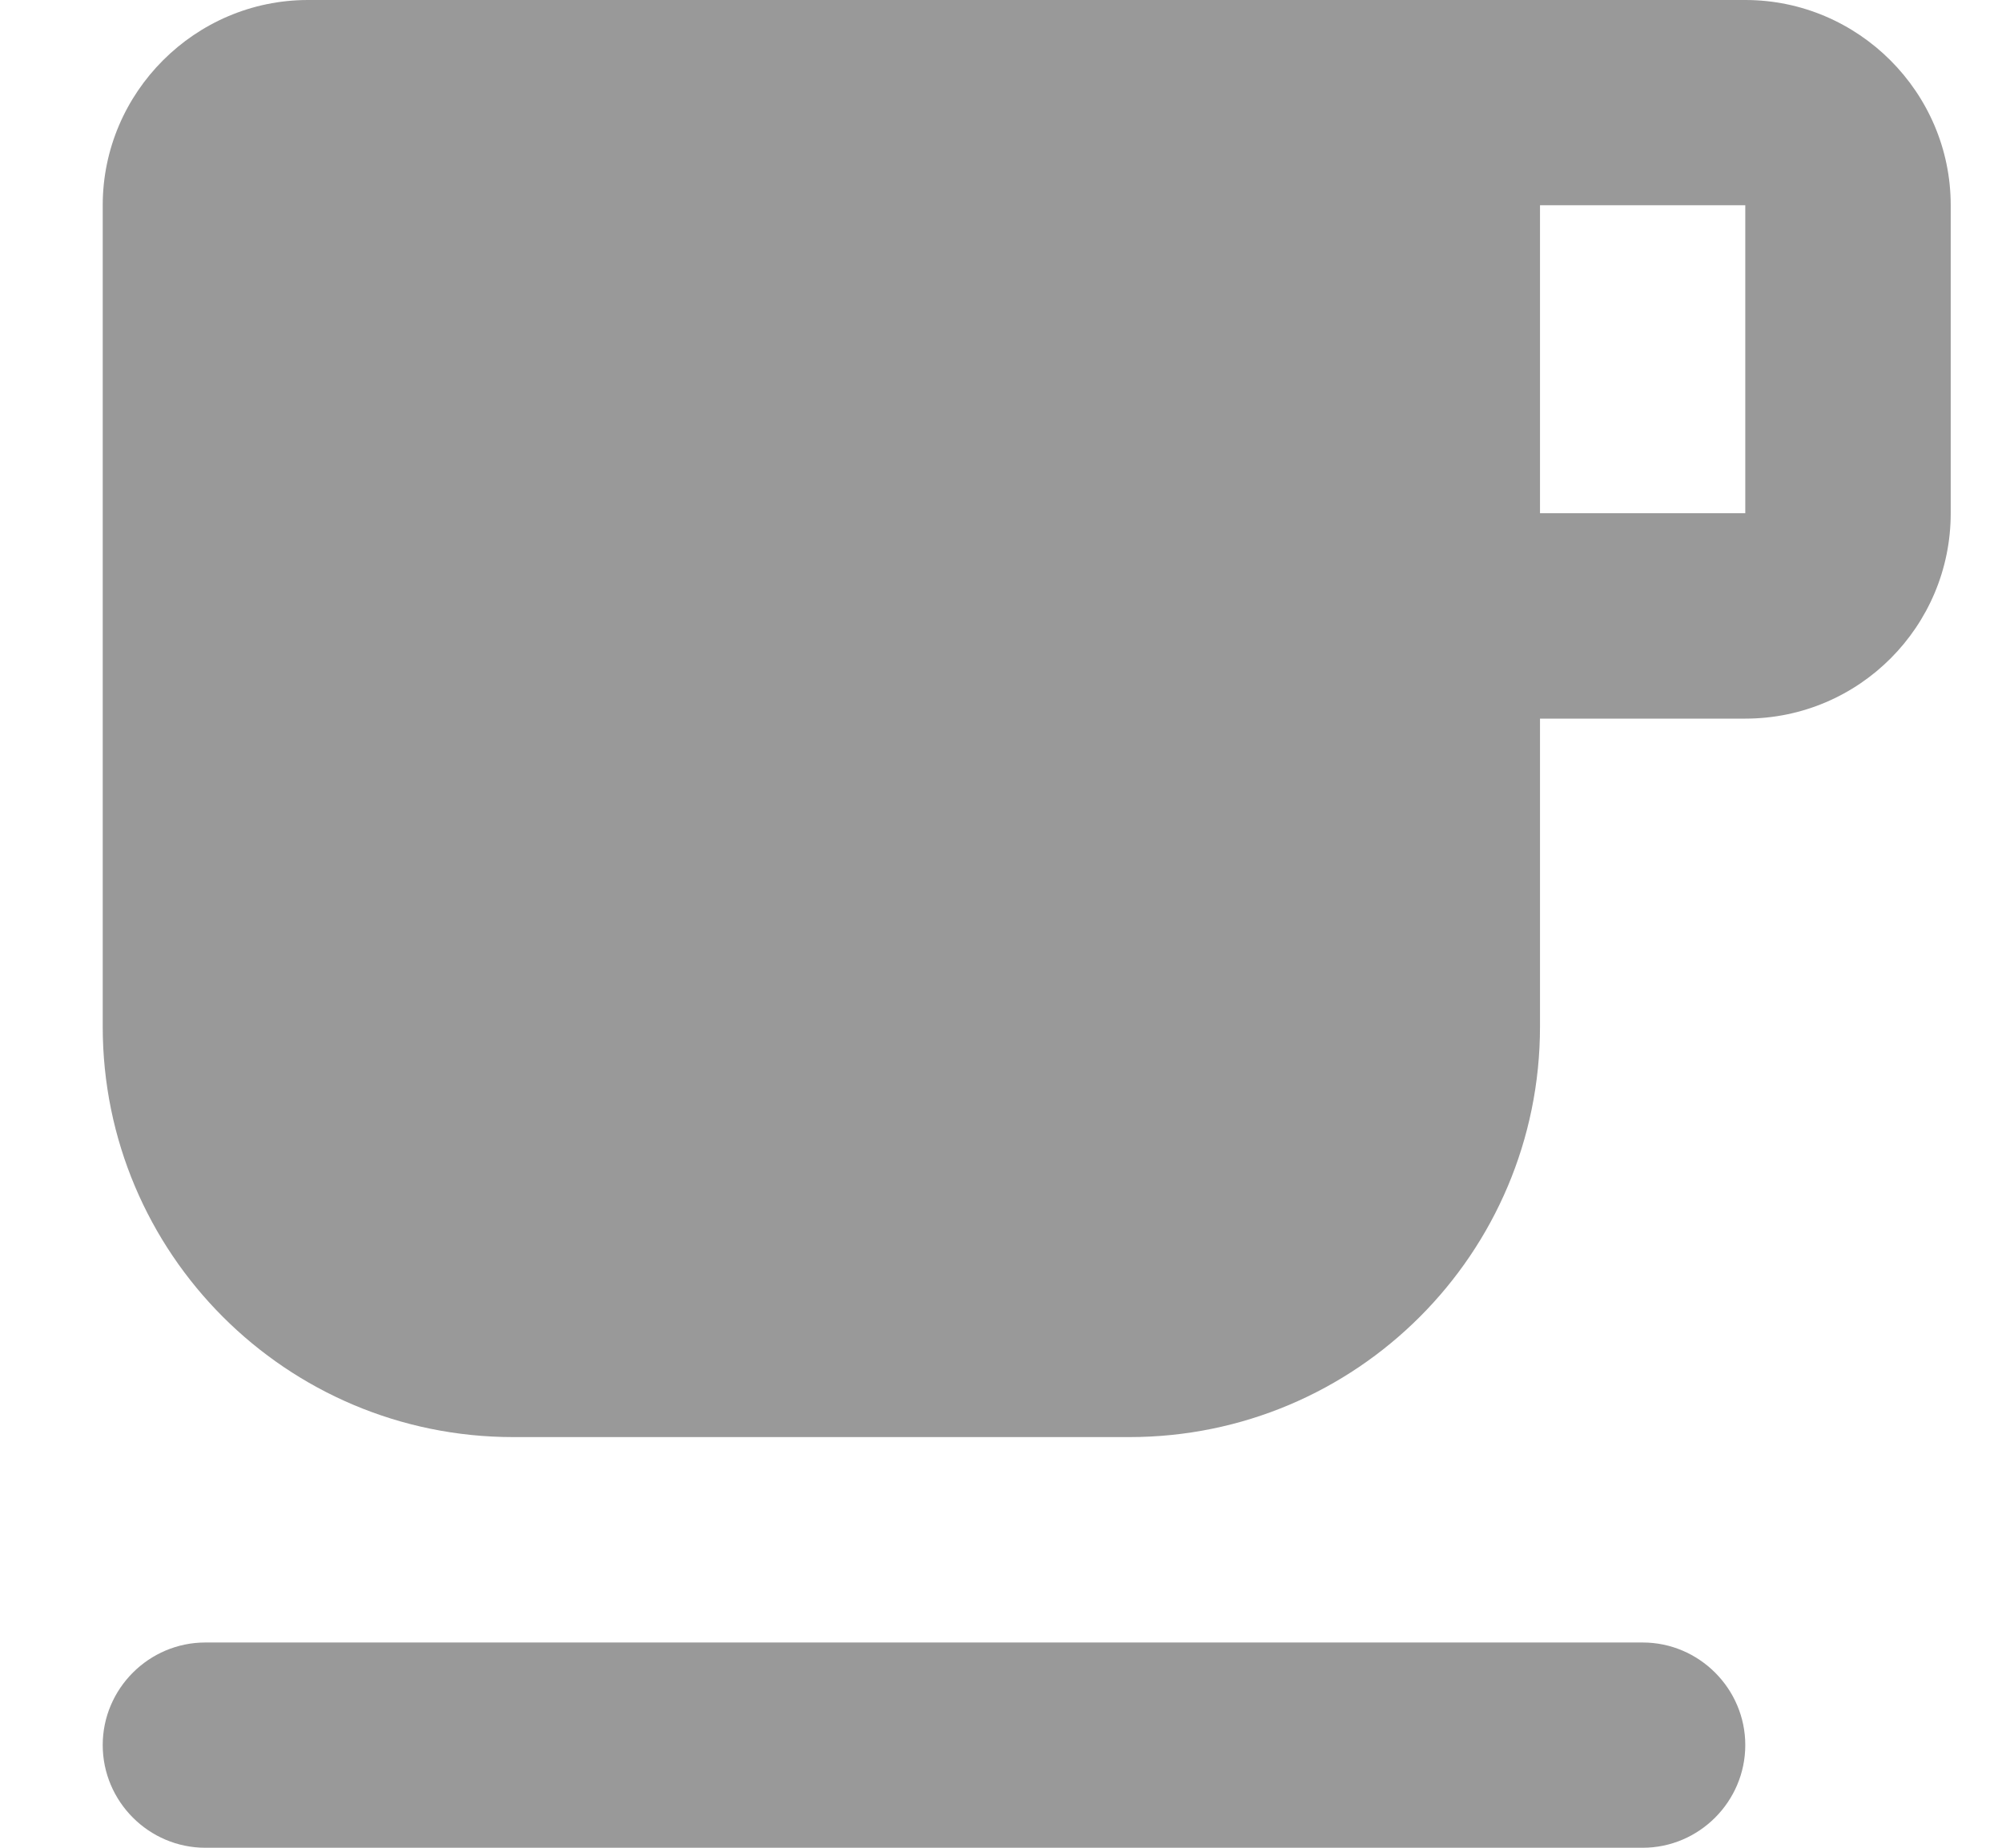 <svg width="13" height="12" viewBox="0 0 13 12" fill="none" xmlns="http://www.w3.org/2000/svg">
<path d="M11.333 0H2C1.267 0 0.667 0.6 0.667 1.333V6.667C0.667 8.14 1.86 9.333 3.333 9.333H7.333C8.807 9.333 10 8.14 10 6.667V4.667H11.333C12.073 4.667 12.667 4.067 12.667 3.333V1.333C12.667 0.6 12.067 0 11.333 0ZM11.333 3.333H10V1.333H11.333V3.333ZM1.333 10.667H10.667C11.033 10.667 11.333 10.967 11.333 11.333C11.333 11.7 11.033 12 10.667 12H1.333C0.967 12 0.667 11.7 0.667 11.333C0.667 10.967 0.967 10.667 1.333 10.667Z" fill="black" fill-opacity="0.4"/>
</svg>
